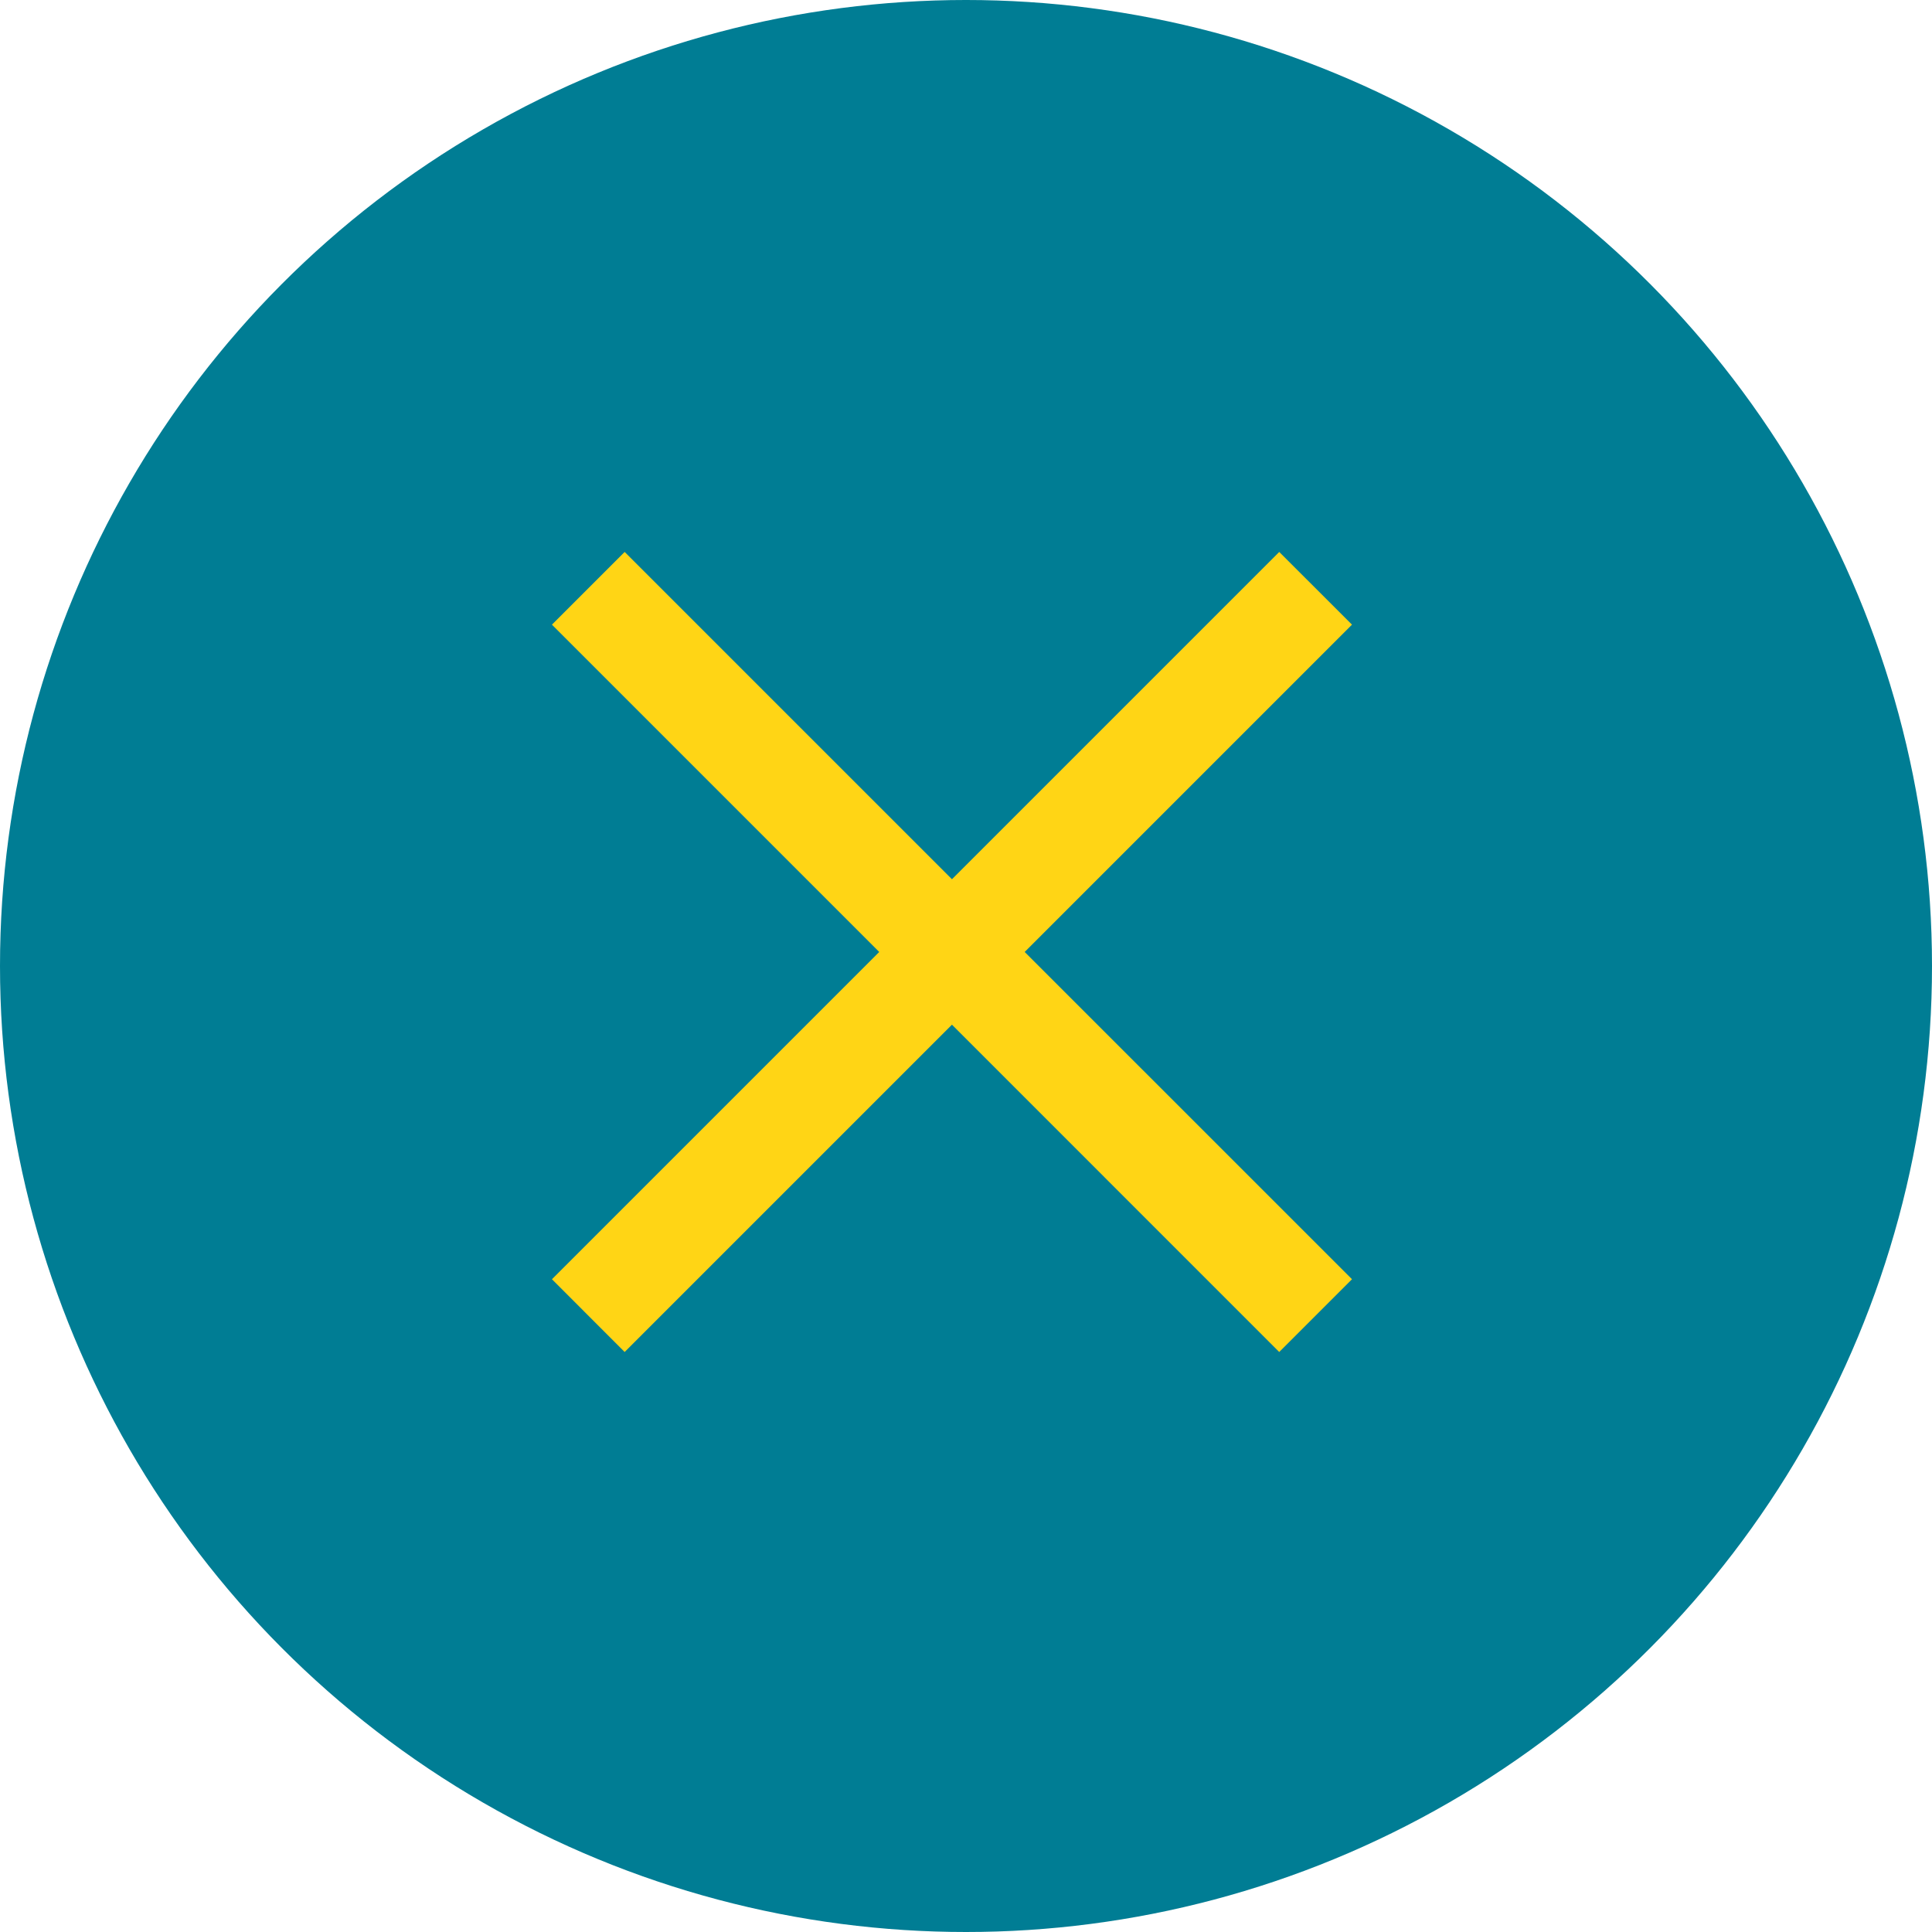 <svg id="Pas_interessé" data-name="Pas interessé" xmlns="http://www.w3.org/2000/svg" viewBox="0 0 63.006 63.006">
  <defs>
    <style>
      .cls-1 {
        fill: #007d94;
      }

      .cls-2 {
        fill: none;
      }

      .cls-3 {
        fill: #ffd515;
      }
    </style>
  </defs>
  <ellipse id="Ellipse_3" data-name="Ellipse 3" class="cls-1" cx="31.503" cy="31.503" rx="31.503" ry="31.503" transform="translate(0)"/>
  <g id="No" transform="translate(-1021 -4480)">
    <rect id="Rectangle_1445" data-name="Rectangle 1445" class="cls-2" width="16" height="16" transform="translate(1049 4498)"/>
    <path id="Union_3" data-name="Union 3" class="cls-3" d="M13.045,15.417,2.371,26.091,0,23.718,10.673,13.045,0,2.371,2.371,0,13.045,10.673,23.718,0l2.373,2.371L15.417,13.045,26.091,23.718l-2.373,2.373Z" transform="translate(1039 4498)"/>
  </g>
</svg>
